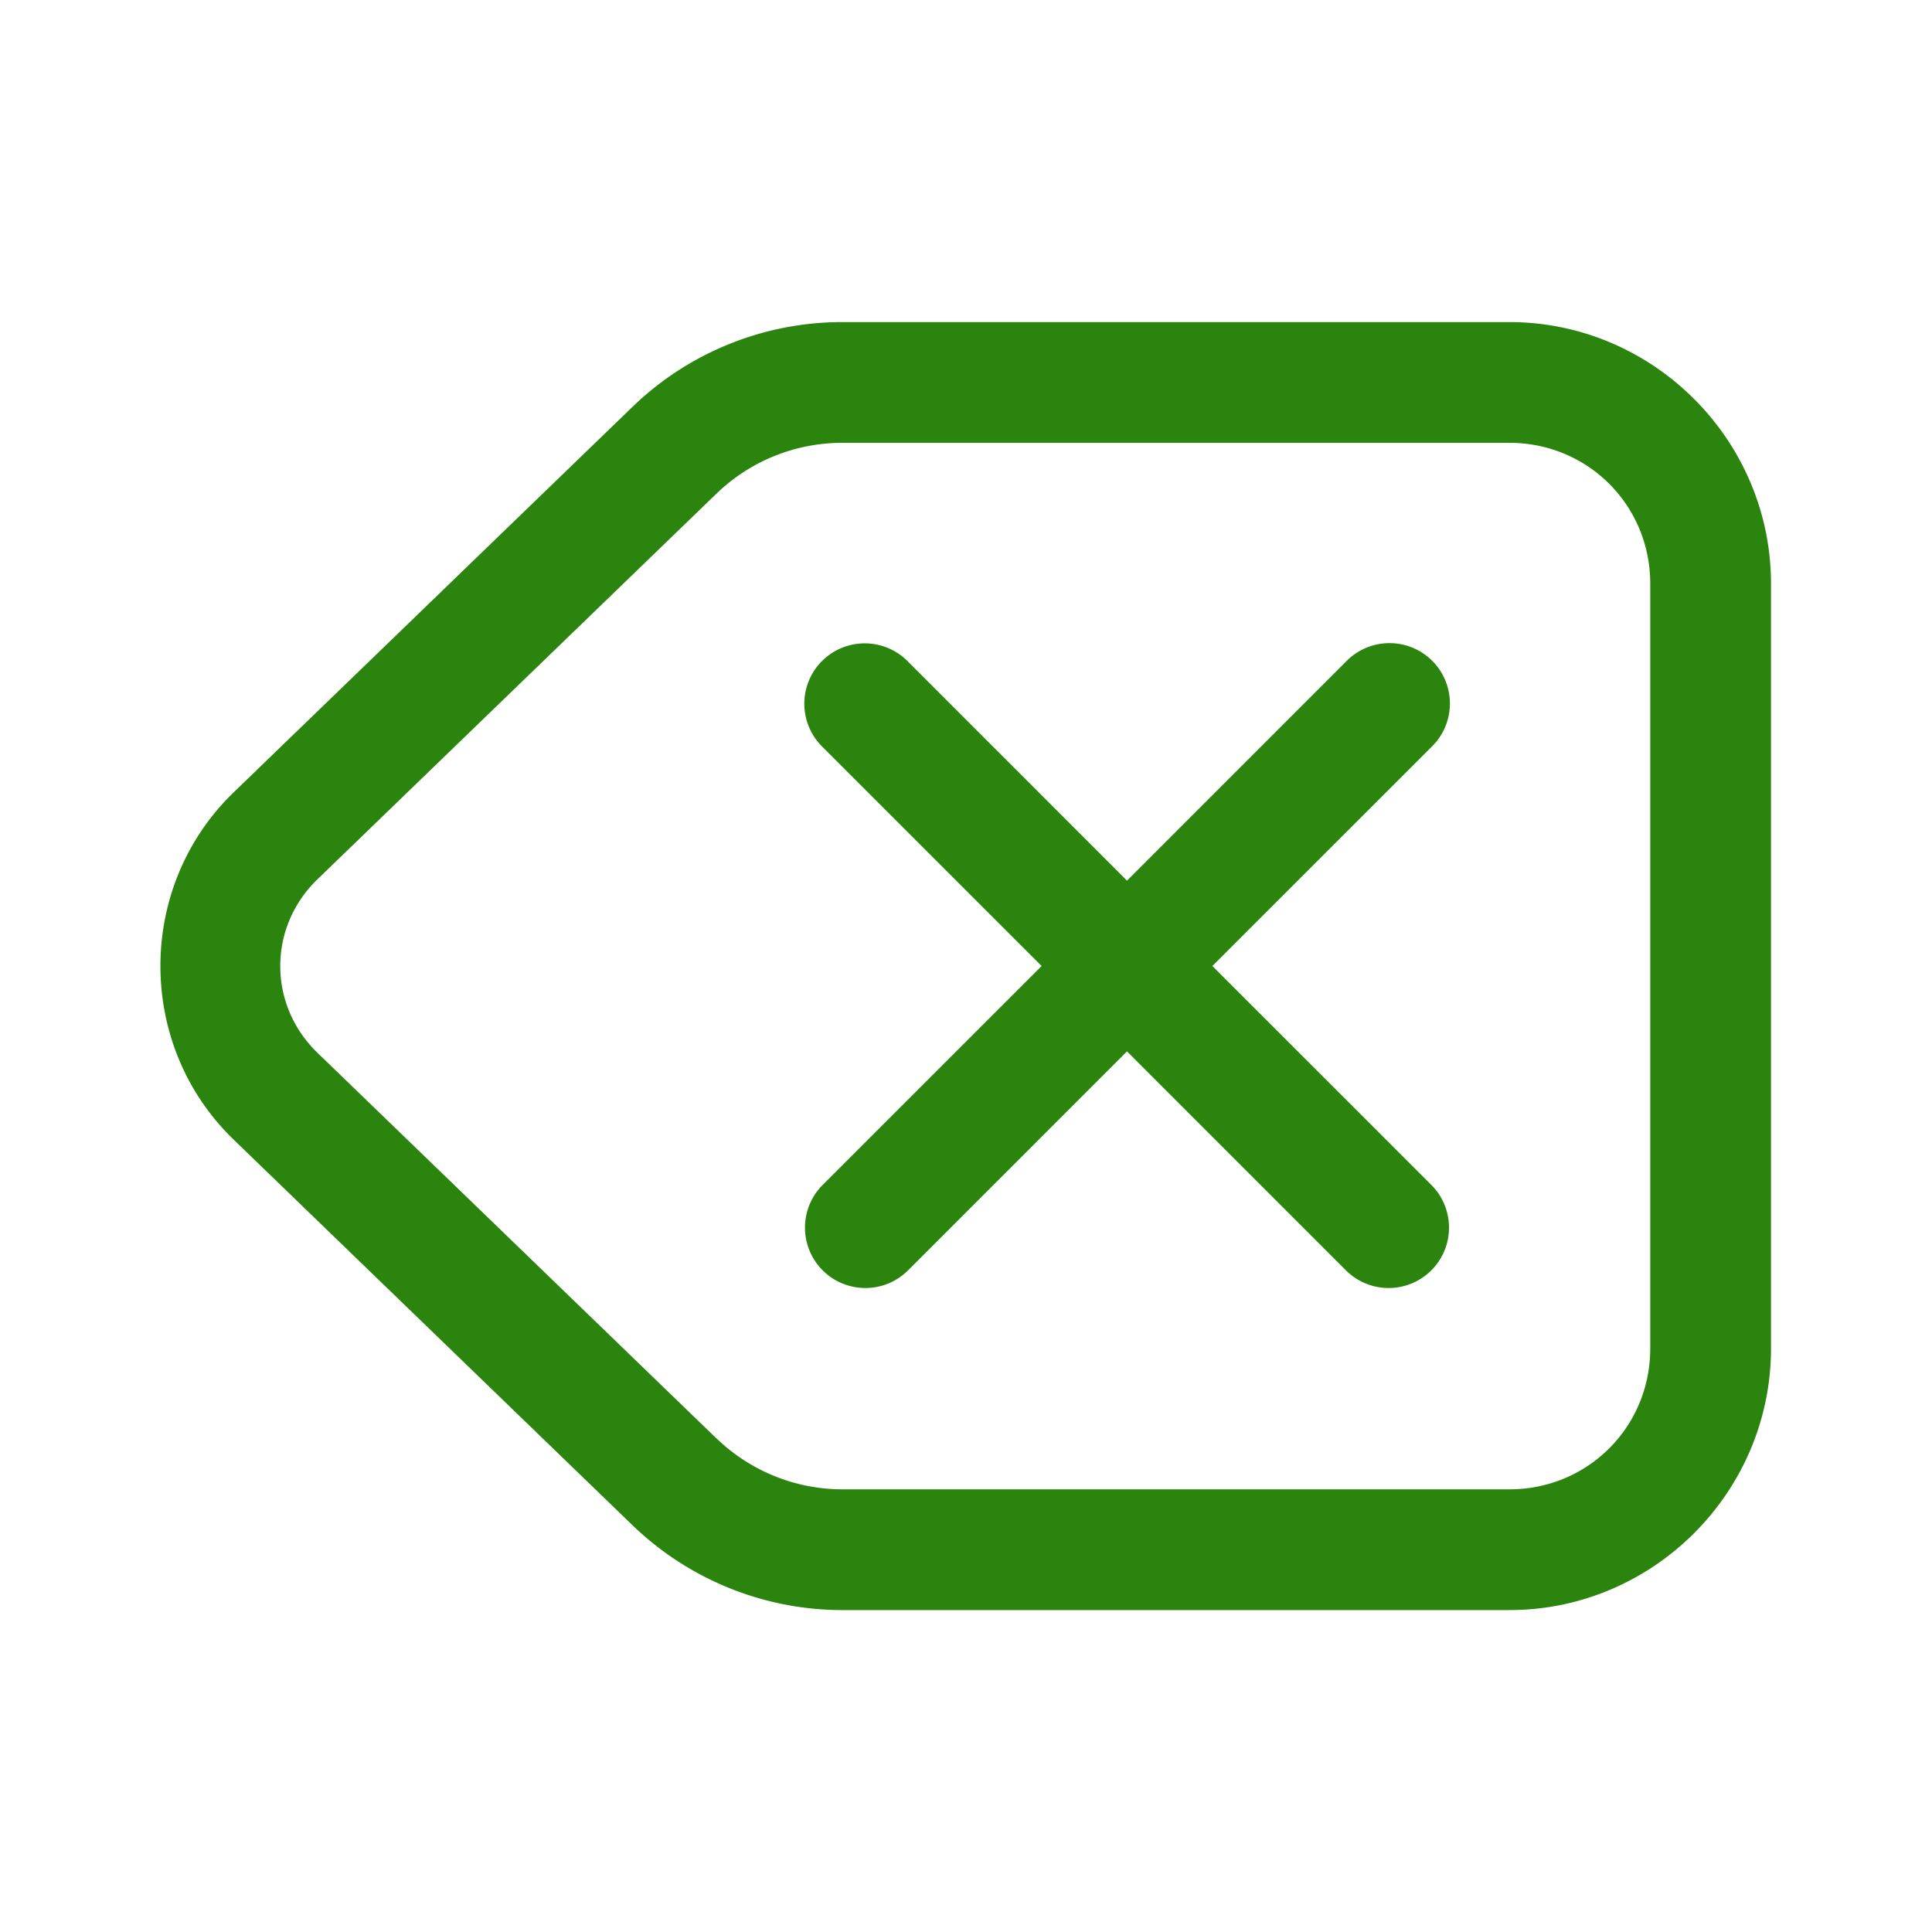 <svg xmlns="http://www.w3.org/2000/svg" x="0px" y="0px" width="50" height="50" viewBox="0 0 48 48">
<path fill="#2b840e" d="M 20.926 8.002 C 18.982 8.002 17.111 8.757 15.713 10.109 L 5.805 19.686 C 3.379 22.03 3.379 25.97 5.805 28.314 L 15.713 37.893 C 17.111 39.243 18.982 40.001 20.926 40.002 L 37.5 40.002 C 41.072 40.002 44 37.074 44 33.502 L 44 14.502 C 44 10.93 41.072 8.002 37.5 8.002 L 20.926 8.002 z M 20.926 11.002 L 37.5 11.002 C 39.45 11.002 41 12.552 41 14.502 L 41 33.502 C 41 35.452 39.45 37.002 37.5 37.002 L 20.928 37.002 L 20.926 37.002 C 19.759 37.001 18.638 36.545 17.799 35.734 L 17.799 35.736 L 7.889 26.158 C 6.654 24.965 6.654 23.037 7.889 21.844 L 17.799 12.266 C 18.638 11.454 19.758 11.002 20.926 11.002 z M 34.486 15.979 A 1.5 1.5 0 0 0 33.439 16.439 L 28 21.879 L 22.561 16.439 A 1.5 1.5 0 0 0 21.484 15.984 A 1.5 1.5 0 0 0 20.439 18.561 L 25.879 24 L 20.439 29.439 A 1.5 1.5 0 1 0 22.561 31.561 L 28 26.121 L 33.439 31.561 A 1.5 1.5 0 1 0 35.561 29.439 L 30.121 24 L 35.561 18.561 A 1.5 1.5 0 0 0 34.486 15.979 z"></path>
</svg>